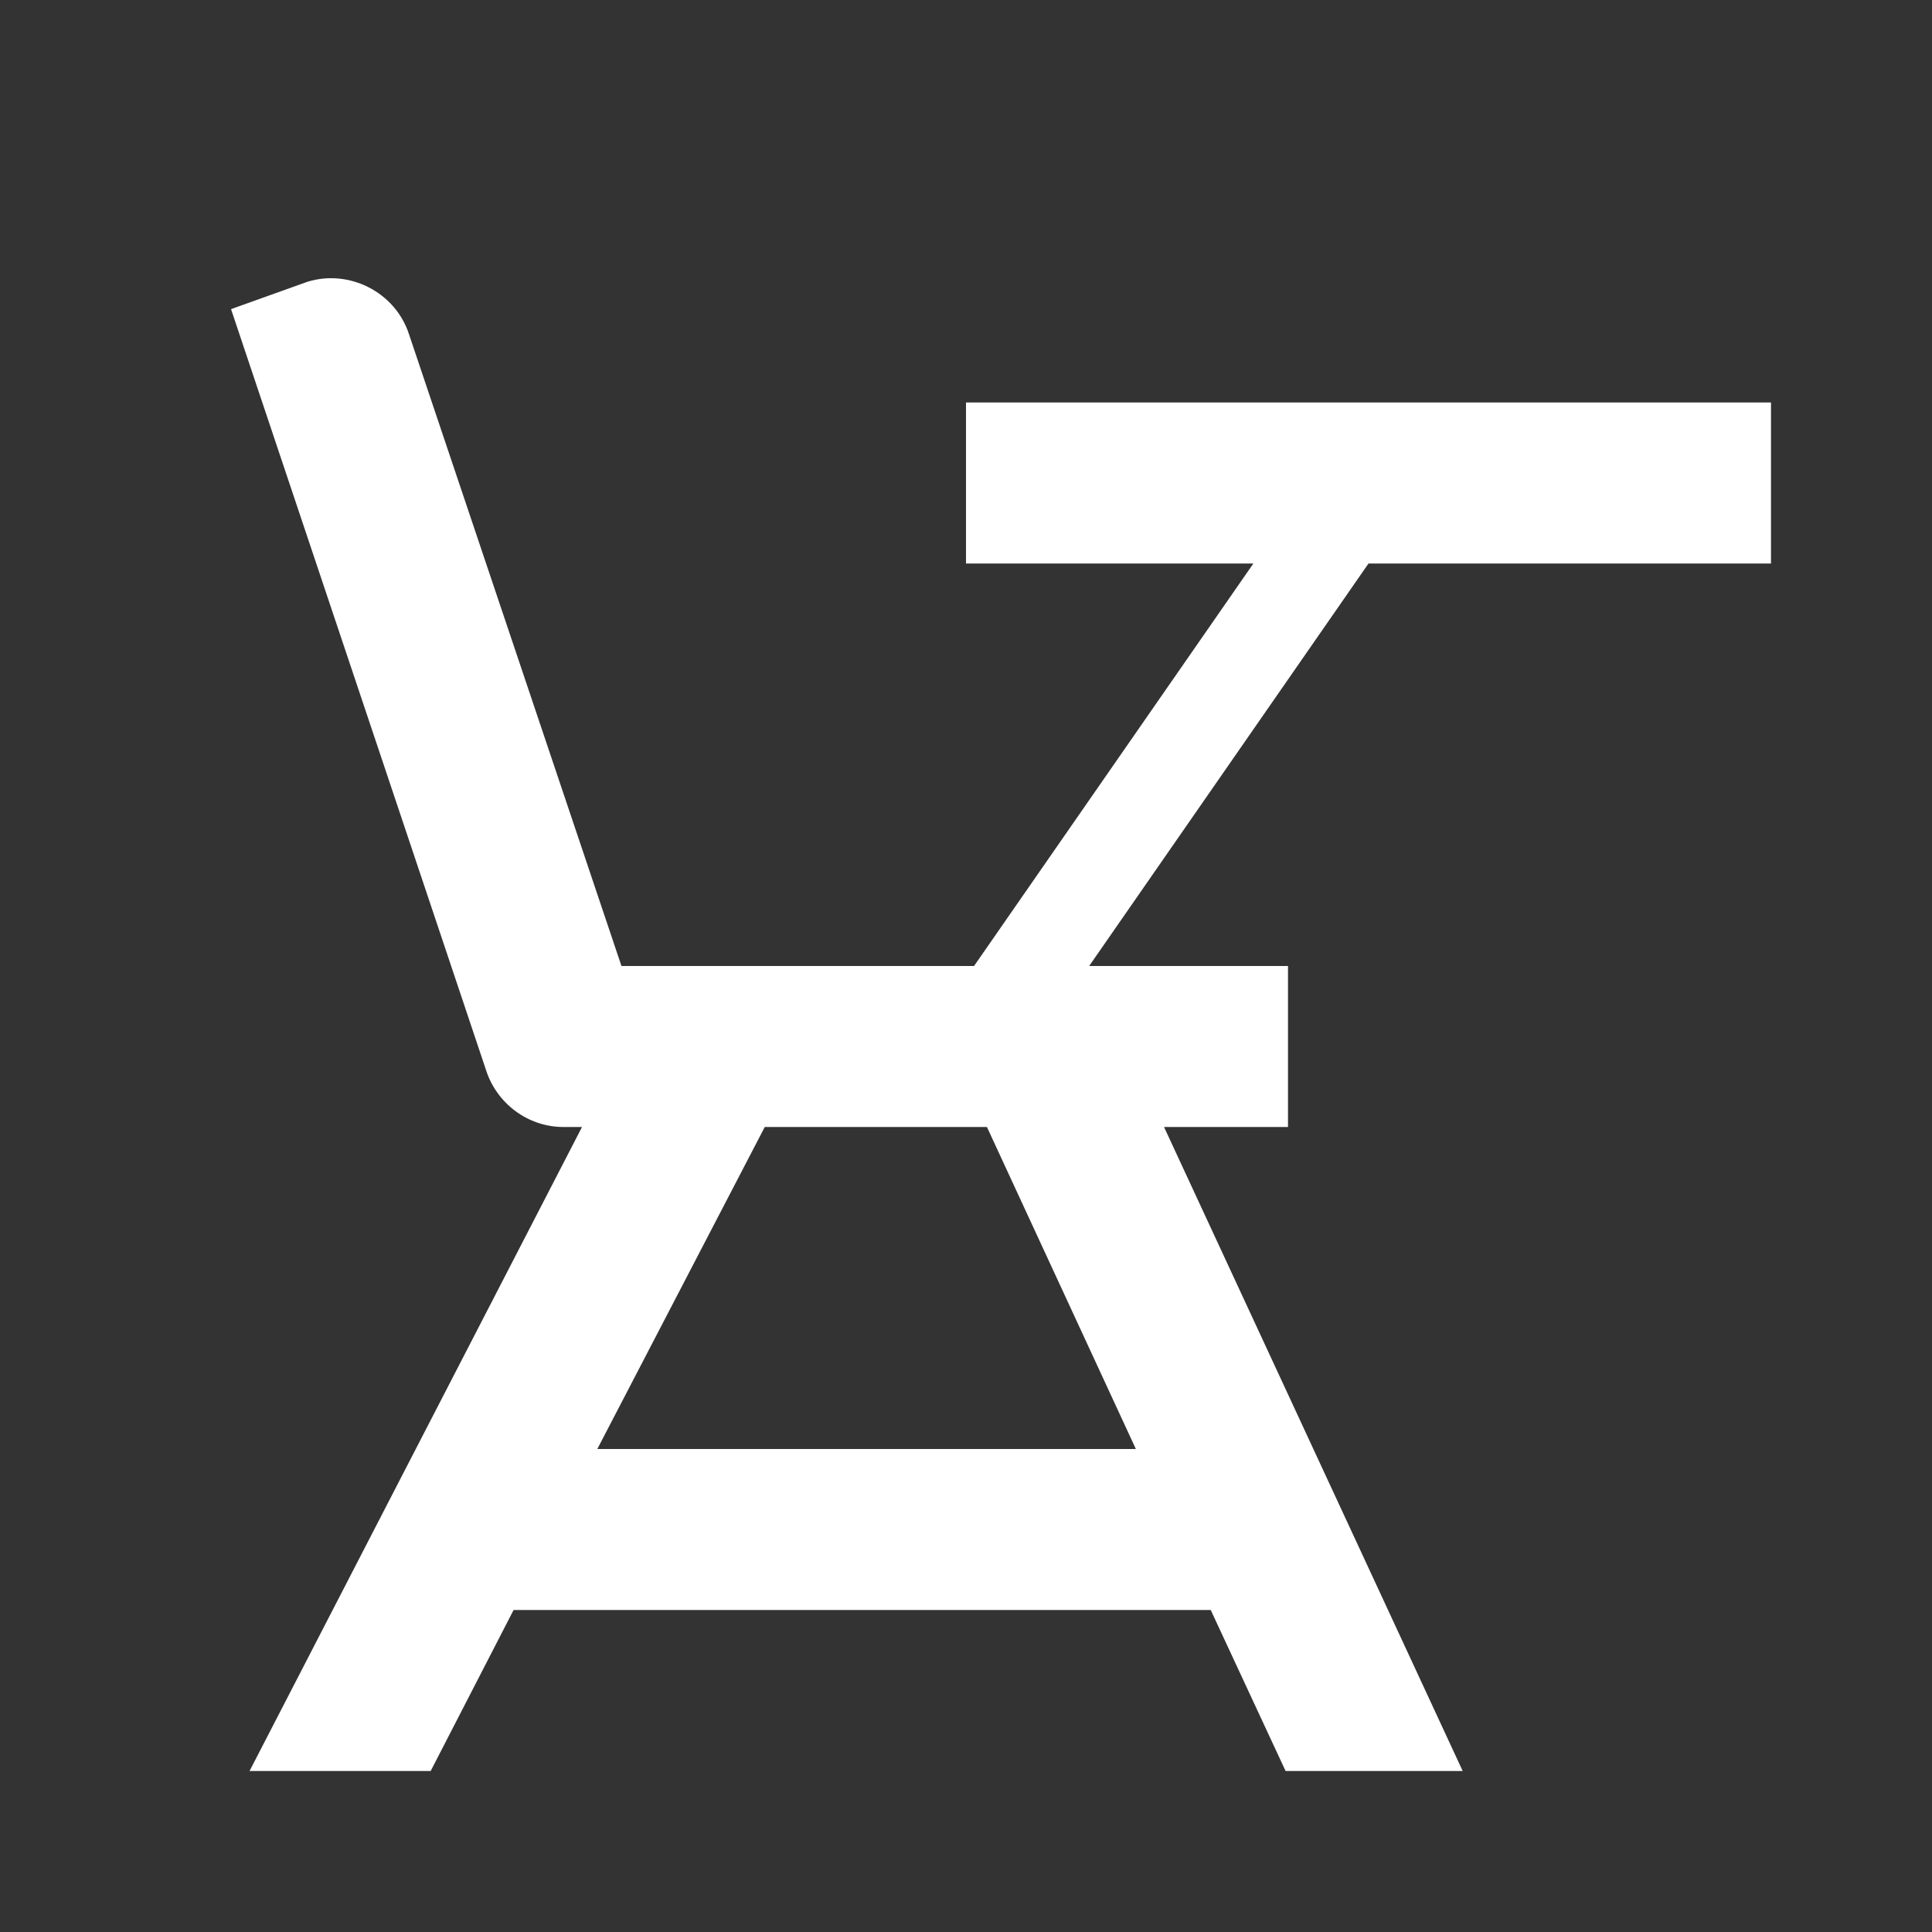 <svg xmlns="http://www.w3.org/2000/svg" id="mdi-chair-school" viewBox="0 0 24 24"><rect x="0" y="0" width="24" height="24" fill="#333333" stroke="none"/><path fill="white" d="M22,5V7H17L13.53,12H16V14H14.46L18.17,22H15.97L15.04,20H6.38L5.35,22H3.1L7.23,14H7C6.55,14 6.17,13.7 6.04,13.3L2.87,3.84L3.82,3.5C4.34,3.34 4.91,3.63 5.08,4.15L7.72,12H12.1L15.57,7H12V5H22M9.5,14L7.42,18H14.11L12.26,14H9.5Z" /></svg>